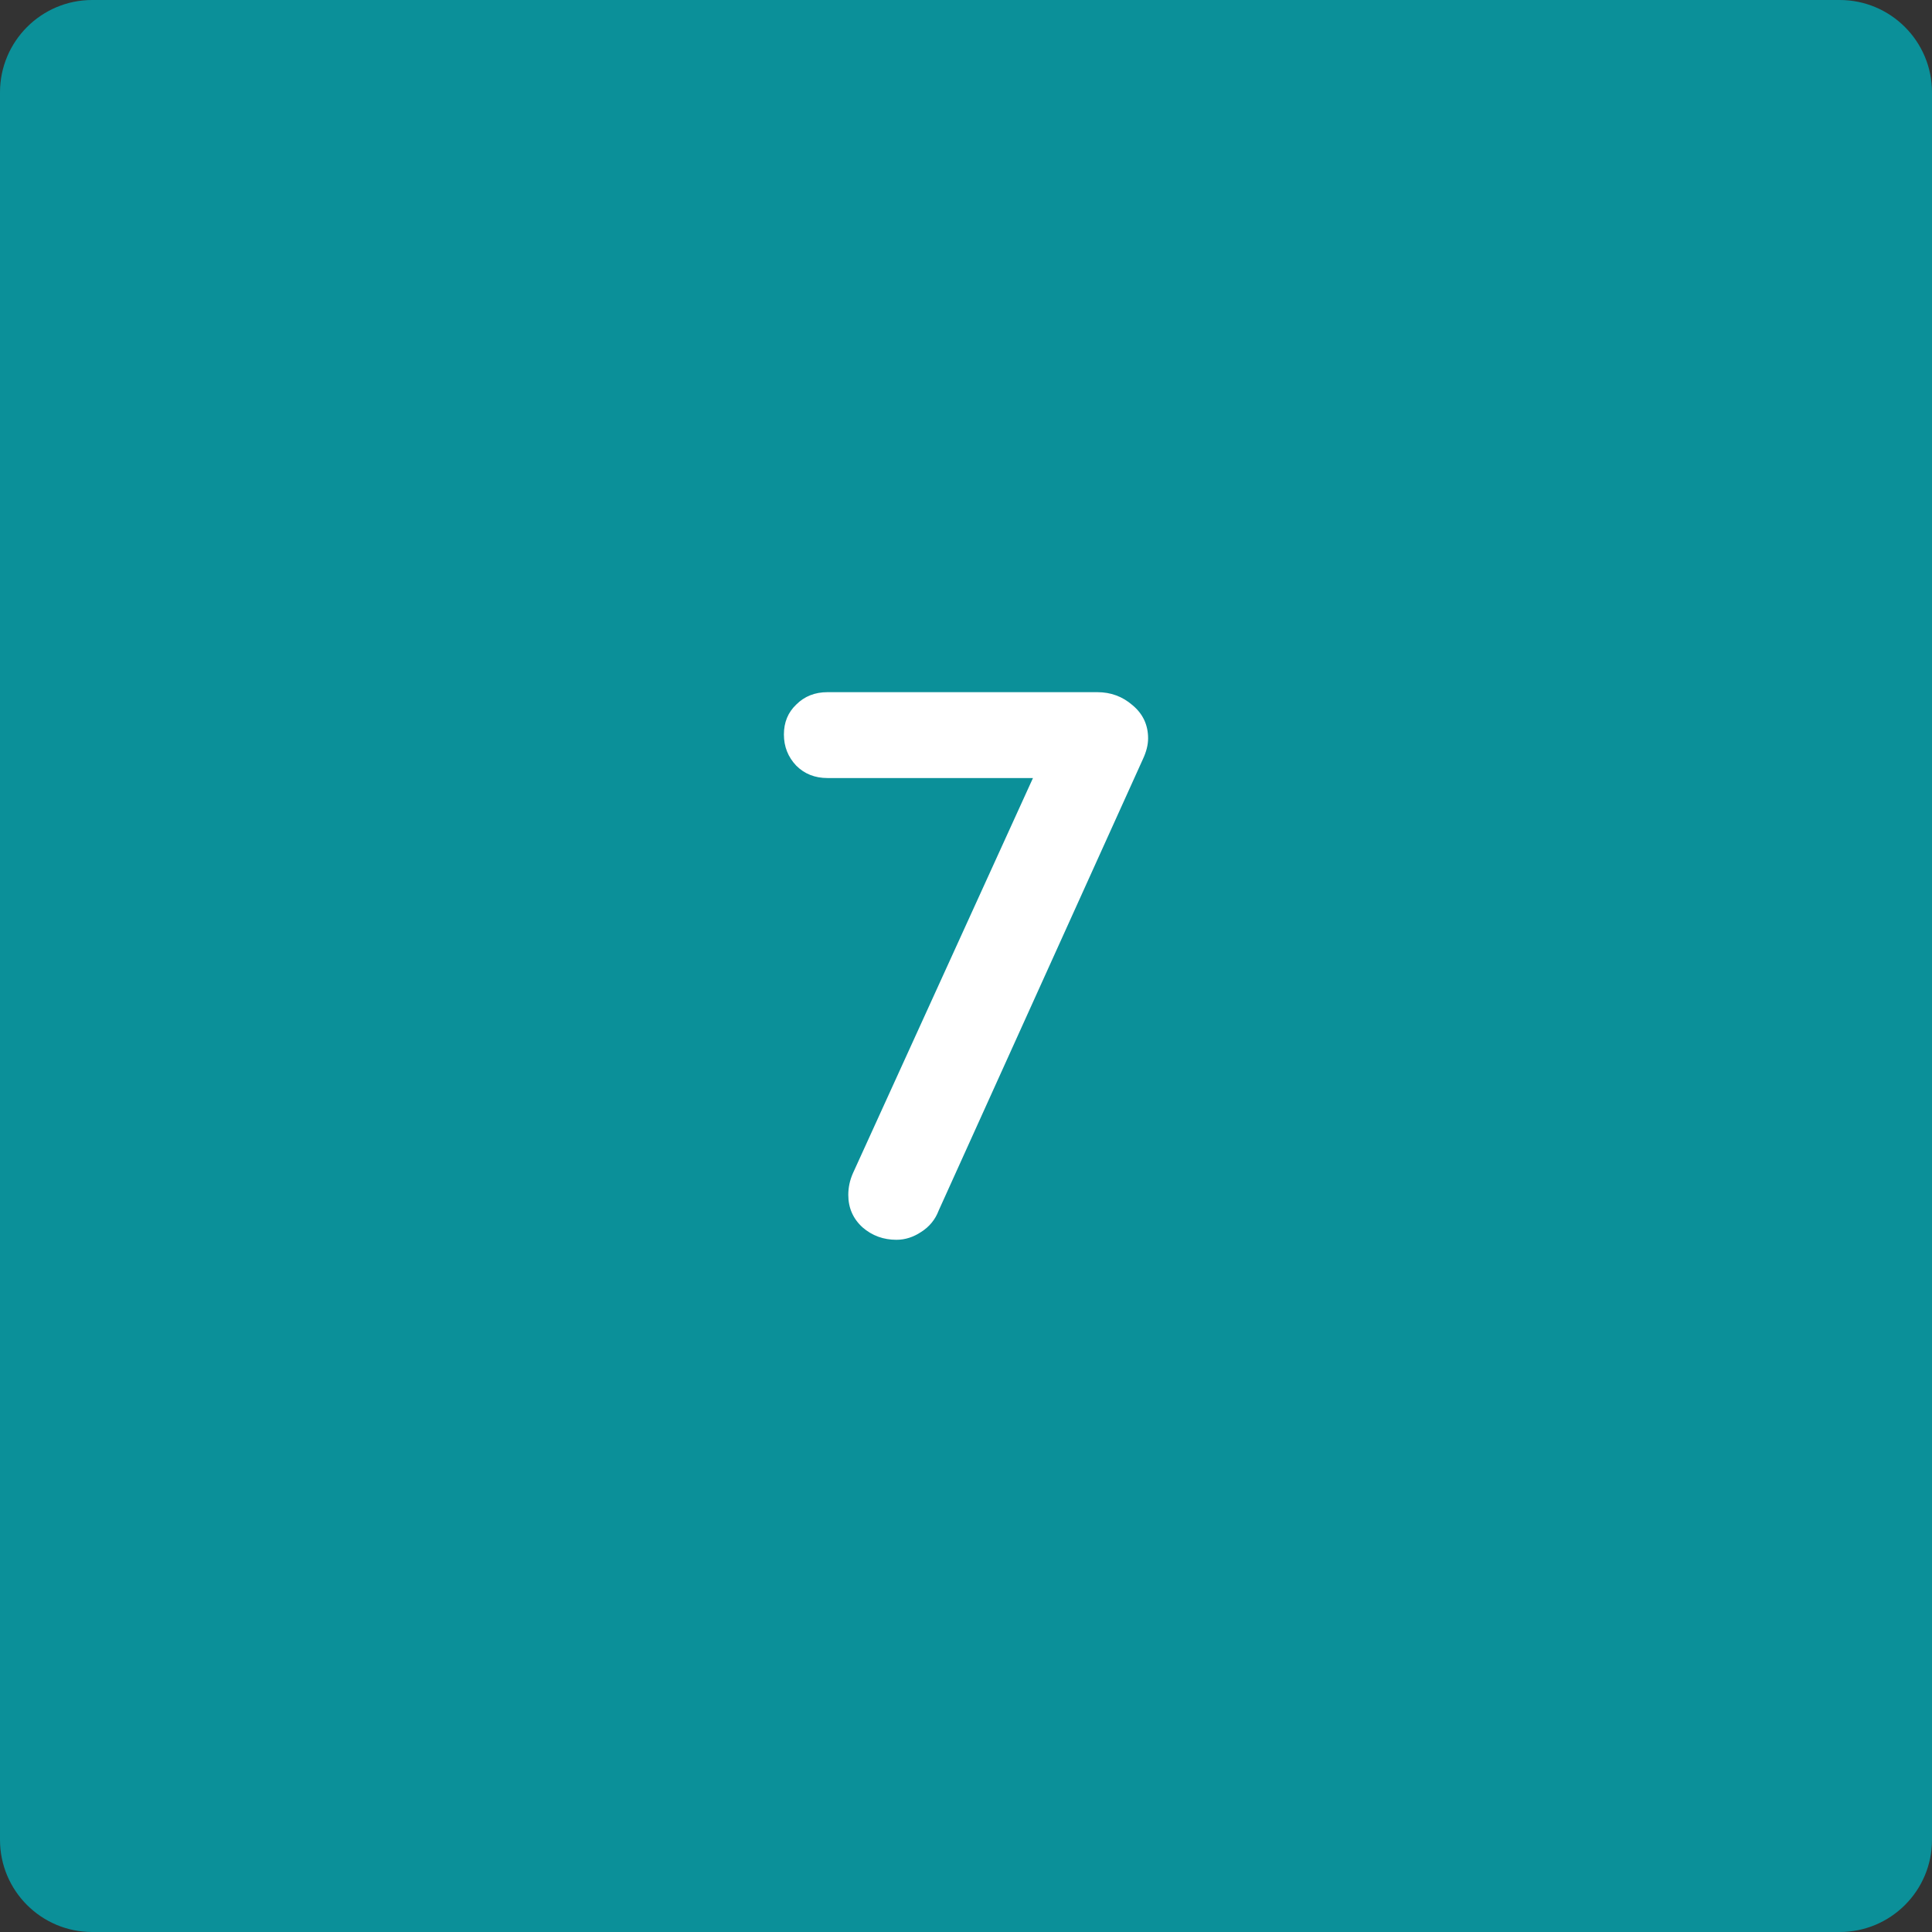 <svg version="1.1" xmlns="http://www.w3.org/2000/svg" xmlns:xlink="http://www.w3.org/1999/xlink" width="46.418" height="46.418"><rect width="100%" height="100%" fill="#333333" stroke="none"/><g transform="translate(-216.291,-156.291)"><g data-paper-data="{&quot;isPaintingLayer&quot;:true}" fill="none" fill-rule="none" stroke="none" stroke-width="1" stroke-linecap="none" stroke-linejoin="miter" stroke-miterlimit="10" stroke-dasharray="" stroke-dashoffset="0" font-family="none" font-weight="none" font-size="none" text-anchor="none" style="mix-blend-mode: normal"><path d="M262.709,200.494c0,1.223 -0.992,2.215 -2.218,2.215h-41.985c-1.223,0 -2.215,-0.992 -2.215,-2.215v-41.985c0,-1.223 0.992,-2.218 2.215,-2.218h41.985c1.226,0 2.218,0.995 2.218,2.218z" data-paper-data="{&quot;origPos&quot;:null}" fill="#0b9099" fill-rule="evenodd" stroke-linecap="butt"/><path d="M237.828,186.078c-0.312,0 -0.583,-0.099 -0.812,-0.297c-0.229,-0.208 -0.344,-0.469 -0.344,-0.781c0,-0.177 0.036,-0.349 0.109,-0.516l4.563,-10.016l0.219,0.516h-5.391c-0.302,0 -0.552,-0.099 -0.75,-0.297c-0.198,-0.208 -0.297,-0.458 -0.297,-0.75c0,-0.292 0.099,-0.531 0.297,-0.719c0.198,-0.198 0.448,-0.297 0.75,-0.297h6.484c0.323,0 0.604,0.104 0.844,0.312c0.25,0.208 0.375,0.474 0.375,0.797c0,0.156 -0.042,0.323 -0.125,0.5l-4.906,10.844c-0.083,0.219 -0.224,0.391 -0.422,0.516c-0.188,0.125 -0.385,0.188 -0.594,0.188z" data-paper-data="{&quot;origPos&quot;:null}" fill="#ffffff" fill-rule="nonzero" stroke-linecap="square"/></g></g></svg>